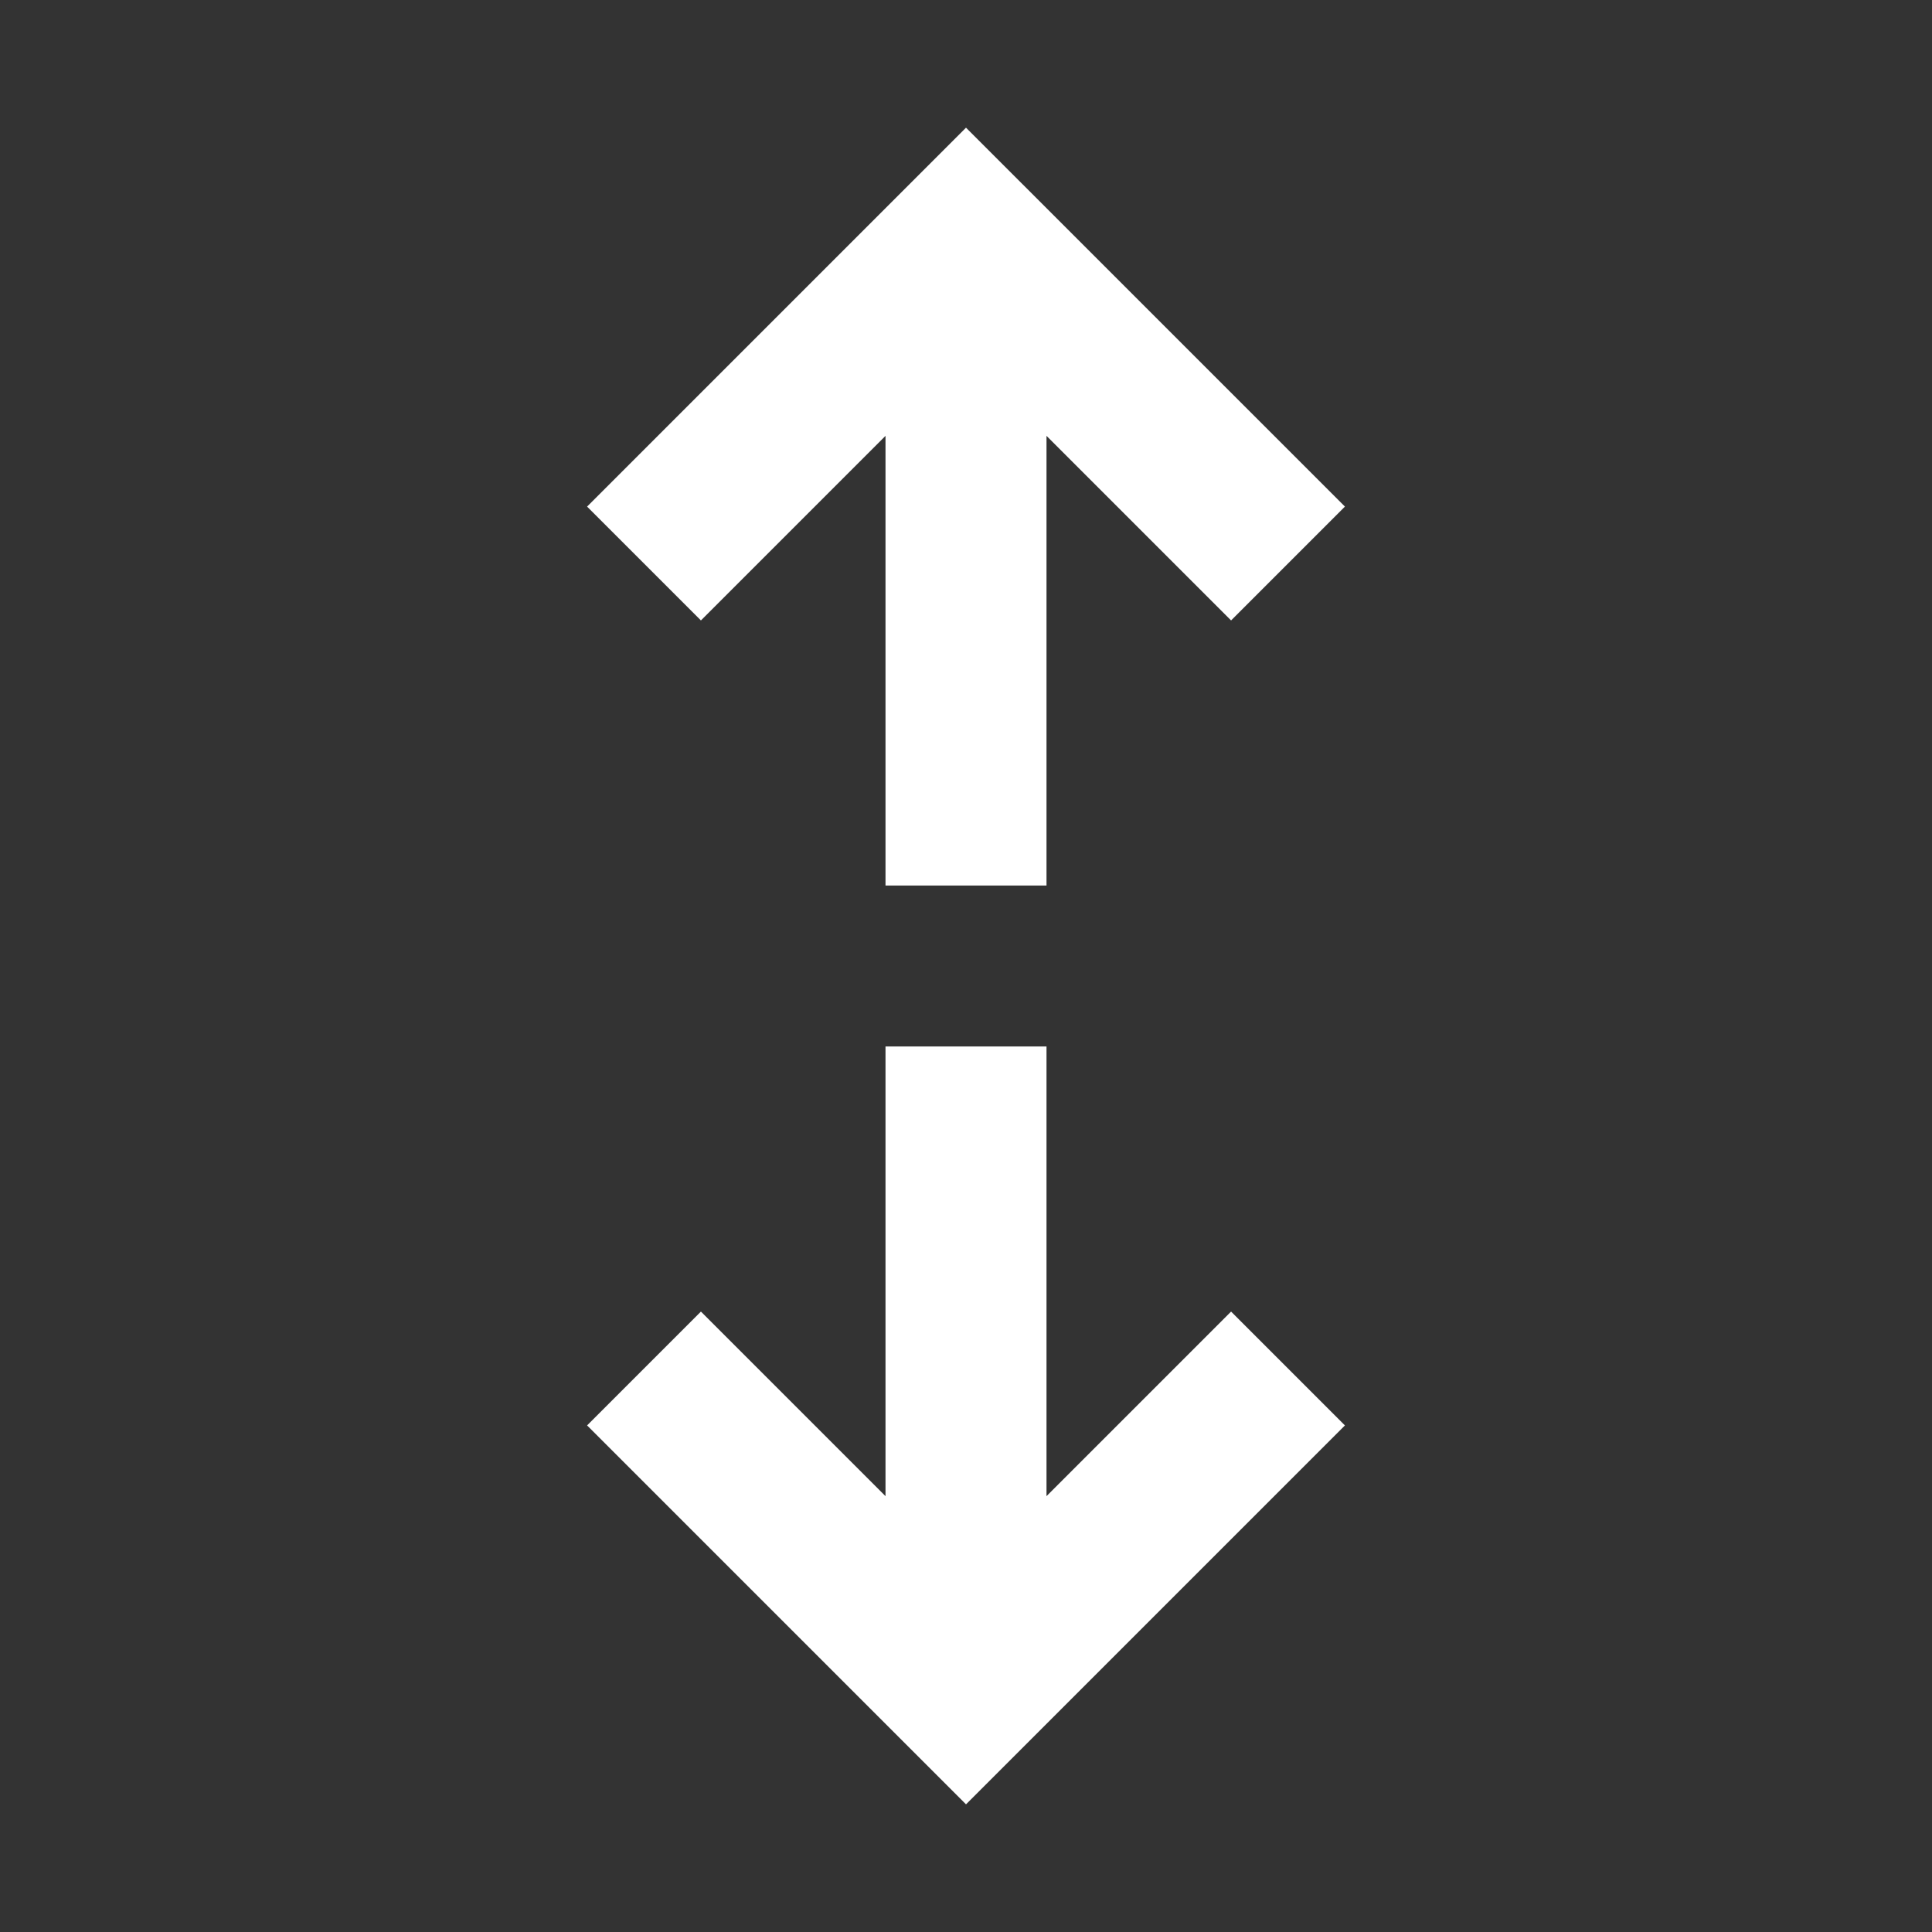 <svg width="512" height="512" viewBox="0 0 512 512" fill="none" xmlns="http://www.w3.org/2000/svg">
<rect x="0" y="0" width="512" height="512" fill="#333333" stroke="none"/>
<path fill-rule="evenodd" clip-rule="evenodd" d="M155.584 377.751L185.753 347.581L234.668 396.496L234.668 277.333L277.335 277.333L277.335 396.497L326.25 347.581L356.42 377.751L256.002 478.169L155.584 377.751ZM356.42 134.252L326.25 164.422L277.335 115.507L277.335 234.669L234.668 234.669L234.668 115.506L185.753 164.422L155.583 134.252L256.001 33.834L356.42 134.252Z" fill="white"/>
</svg>
